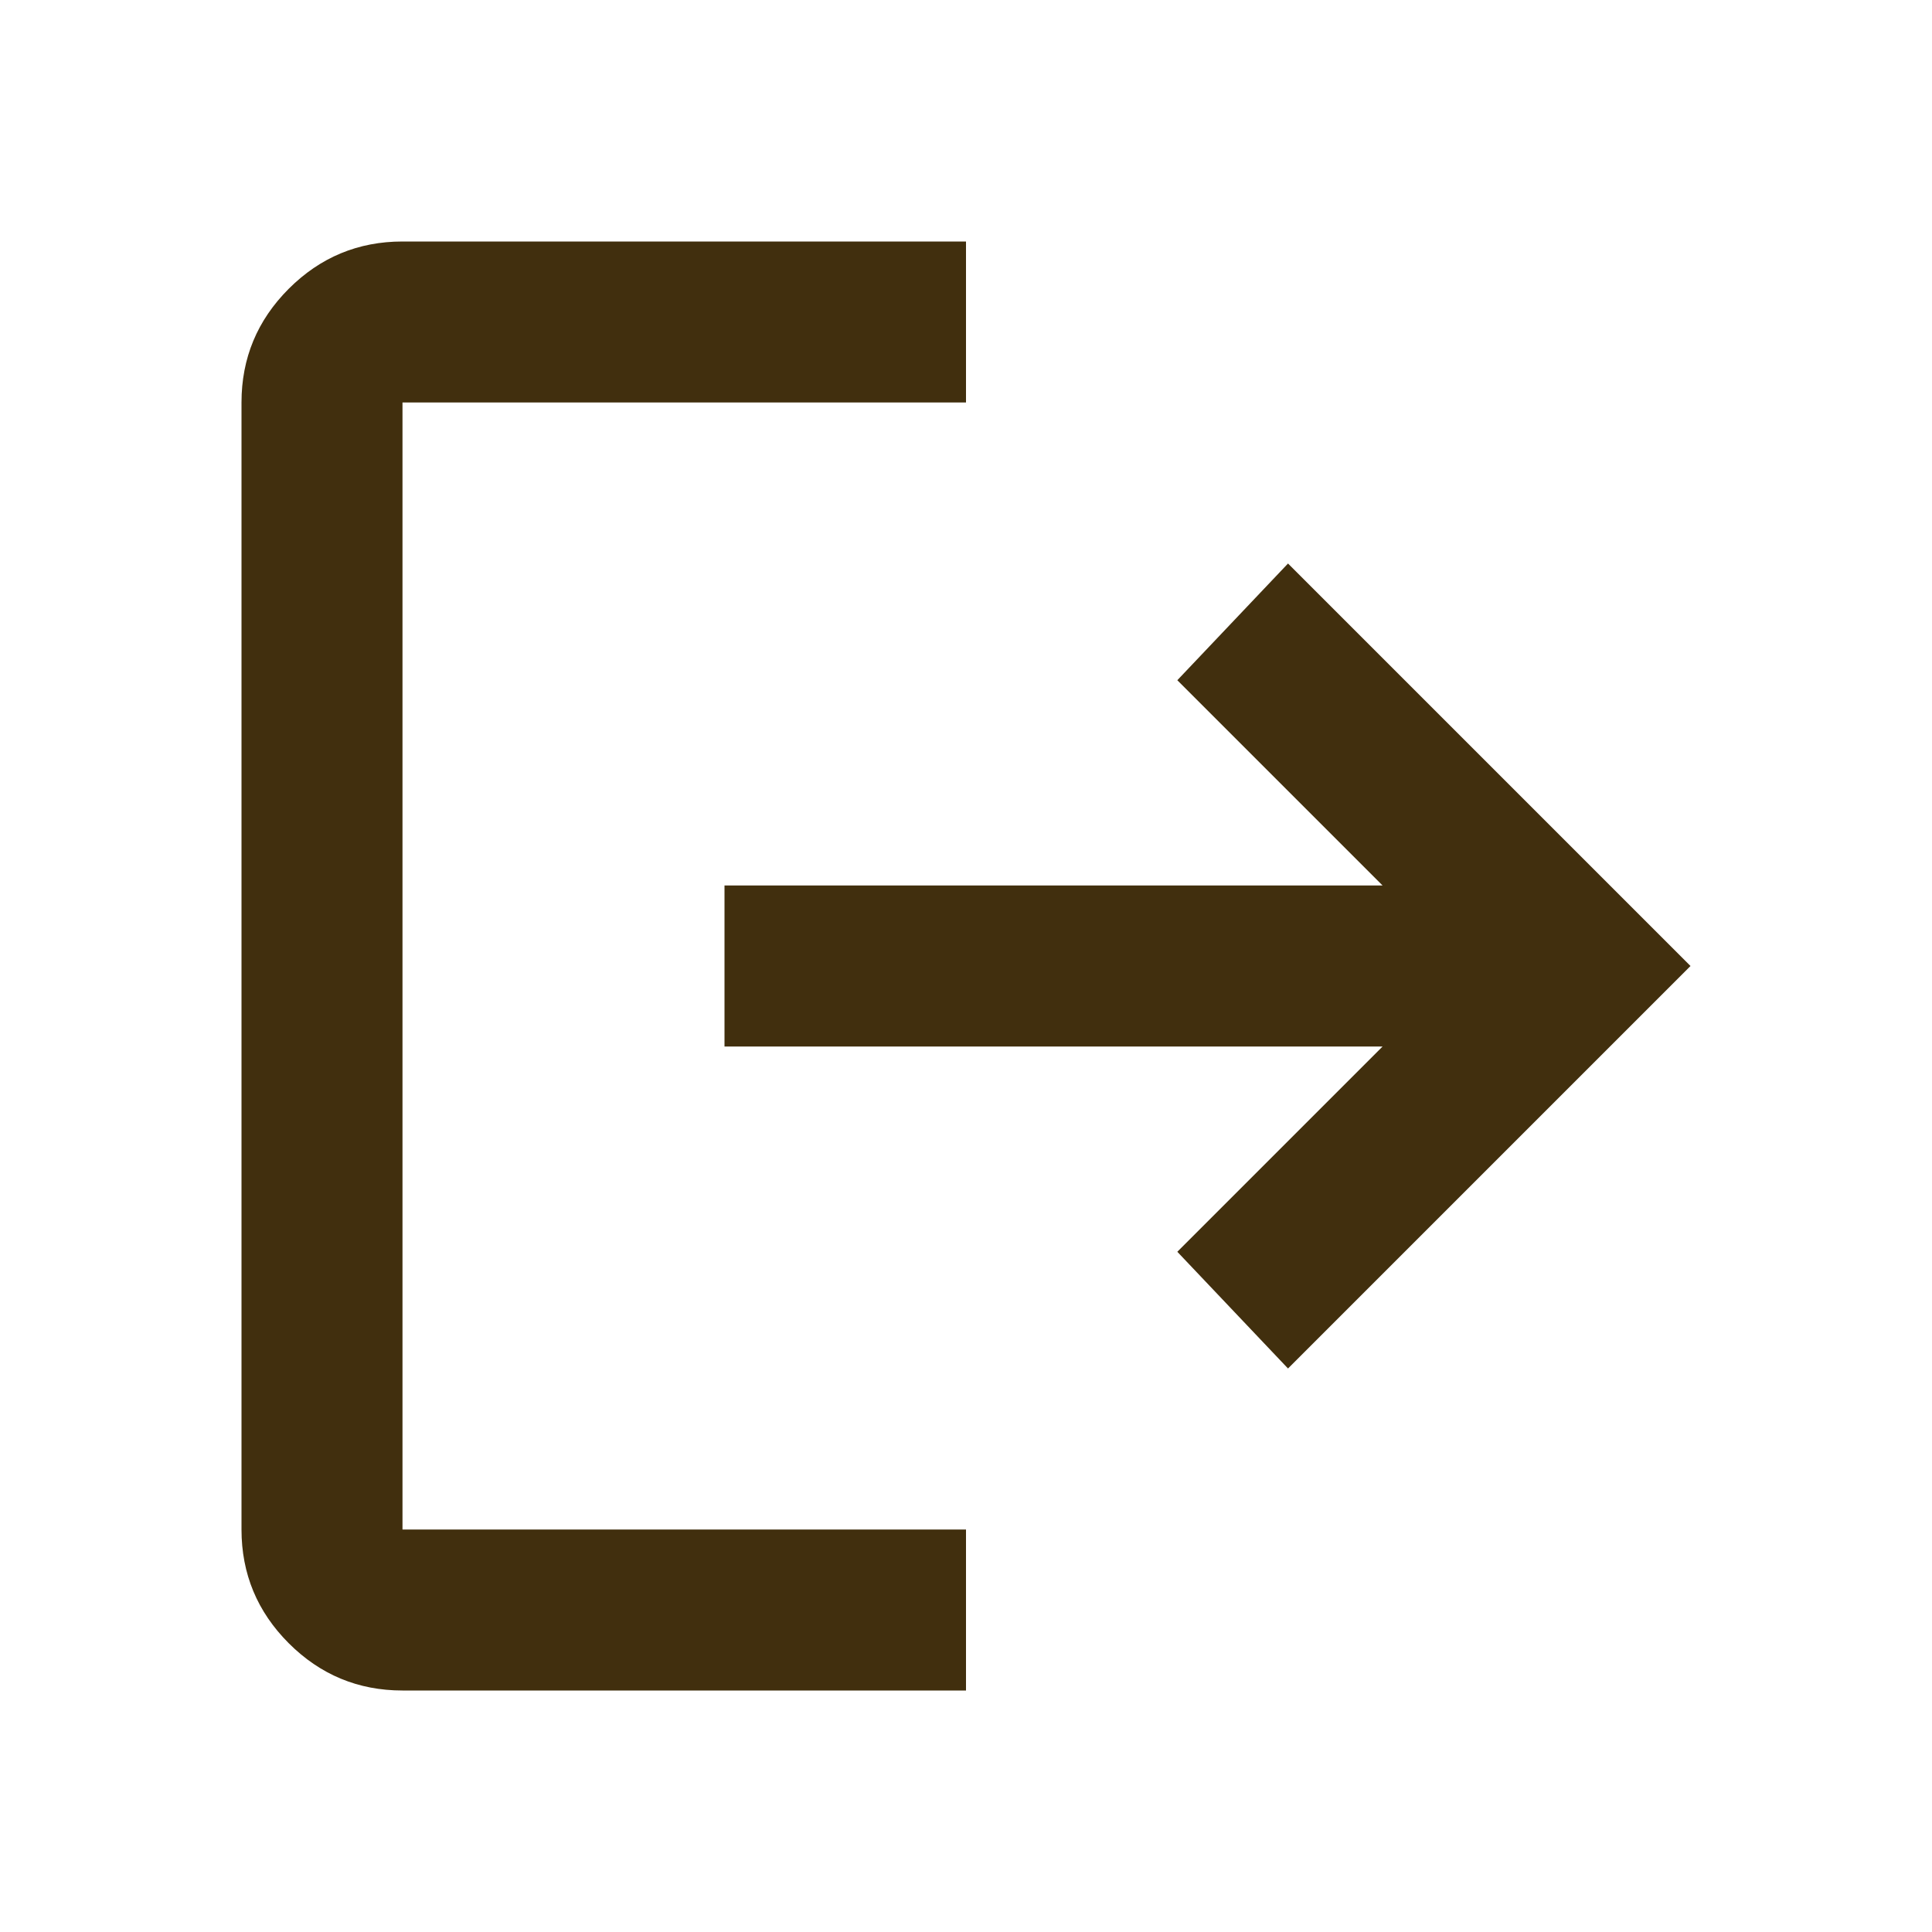 <svg width="61" height="61" viewBox="0 0 61 61" fill="none" xmlns="http://www.w3.org/2000/svg">
<path d="M22.875 27.958H43.653L37.172 21.477L40.667 17.792L53.375 30.5L40.667 43.208L37.172 39.523L43.653 33.042H22.875V27.958ZM30.5 7.625V12.708H12.708V48.292H30.5V53.375H12.708C11.31 53.375 10.113 52.878 9.117 51.883C8.122 50.887 7.625 49.69 7.625 48.292V12.708C7.625 11.31 8.122 10.113 9.117 9.117C10.113 8.122 11.31 7.625 12.708 7.625H30.5Z" fill="#412F0E"/>
</svg>
